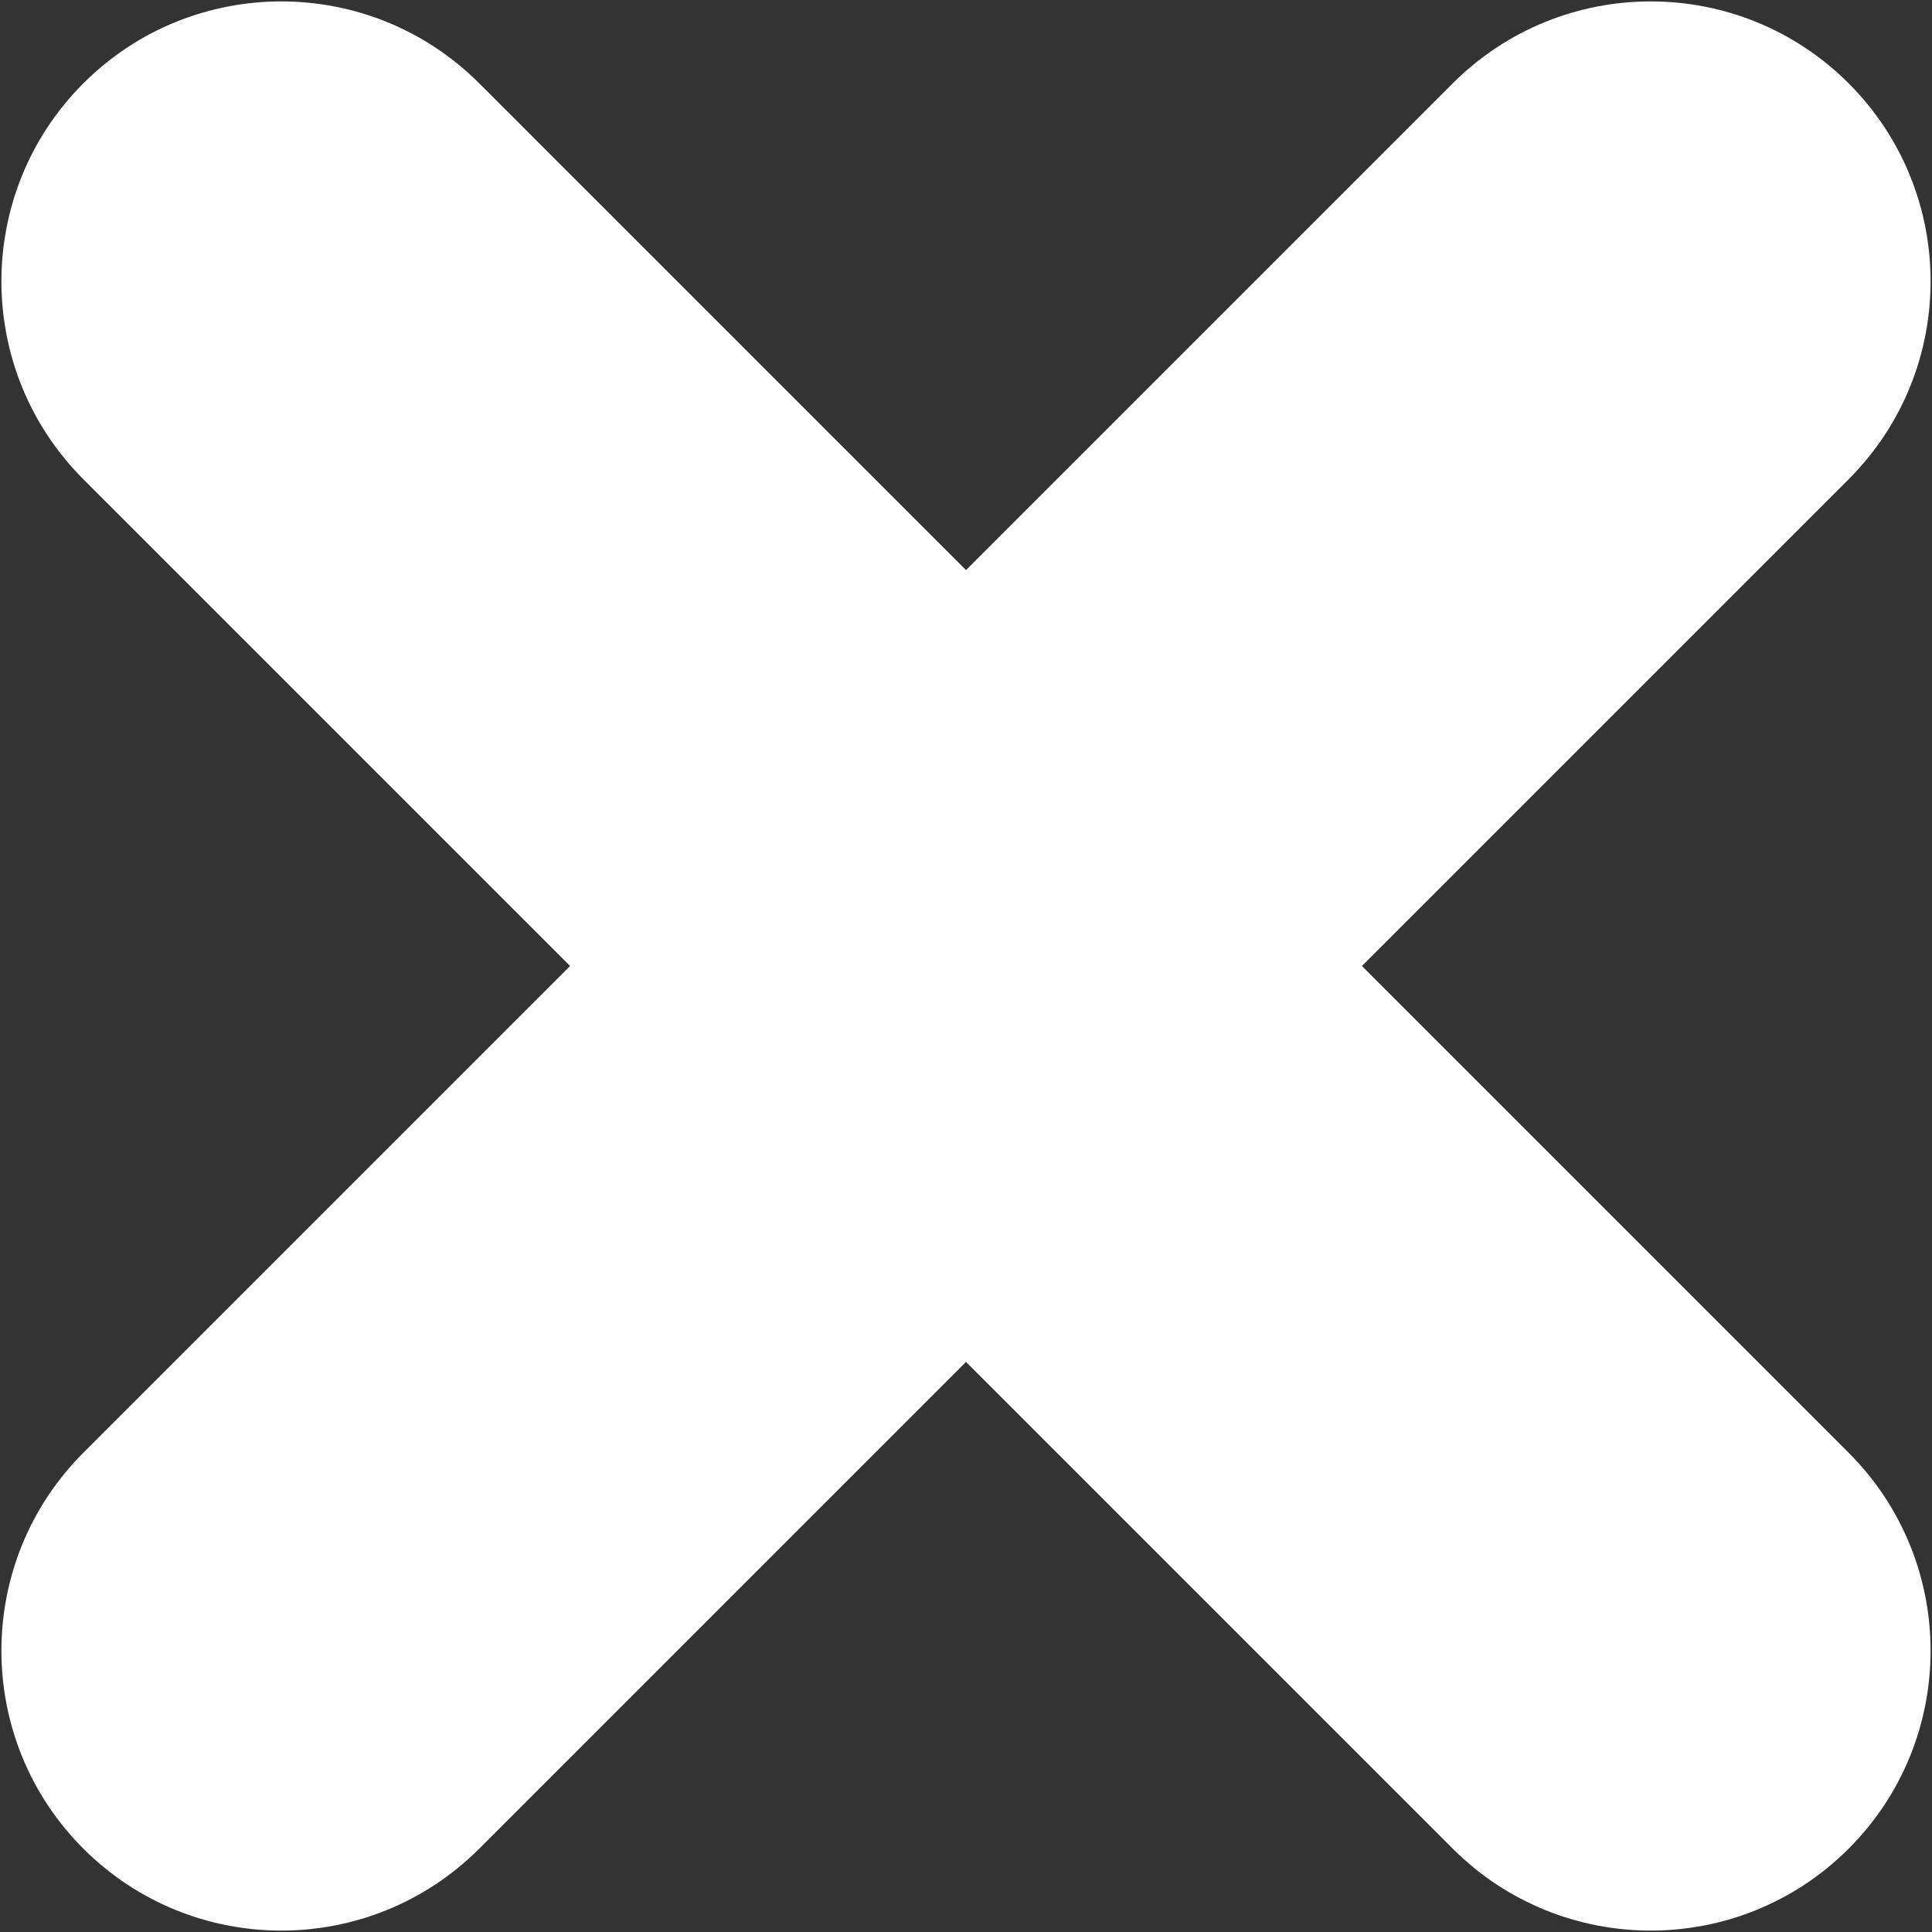 <svg version="1.2" baseProfile="tiny-ps" xmlns="http://www.w3.org/2000/svg" viewBox="0 0 226 226" width="226" height="226">
	<rect x="0" y="0" width="226" height="226" fill="#333333" stroke="none"/>
	<title>X Icon - Rounded</title>
	<style>
		tspan { white-space:pre }
		.shp0 { fill: #ffffff } 
	</style>
	<g id="X Icon - Rounded">
		<path id="Layer 2" class="shp0" d="M56.06 216.25C43.28 229.03 22.53 229.03 9.75 216.25C-3.03 203.47 -3.03 182.72 9.75 169.94L169.94 9.75C182.72 -3.03 203.47 -3.03 216.25 9.75C229.03 22.53 229.03 43.28 216.25 56.06L56.06 216.25Z" />
		<path id="Layer 3" class="shp0" d="M9.75 56.06C-3.03 43.28 -3.03 22.53 9.75 9.75C22.53 -3.03 43.28 -3.03 56.06 9.75L216.25 169.94C229.03 182.72 229.03 203.47 216.25 216.25C203.47 229.03 182.72 229.03 169.94 216.25L9.75 56.06Z" />
	</g>
</svg>